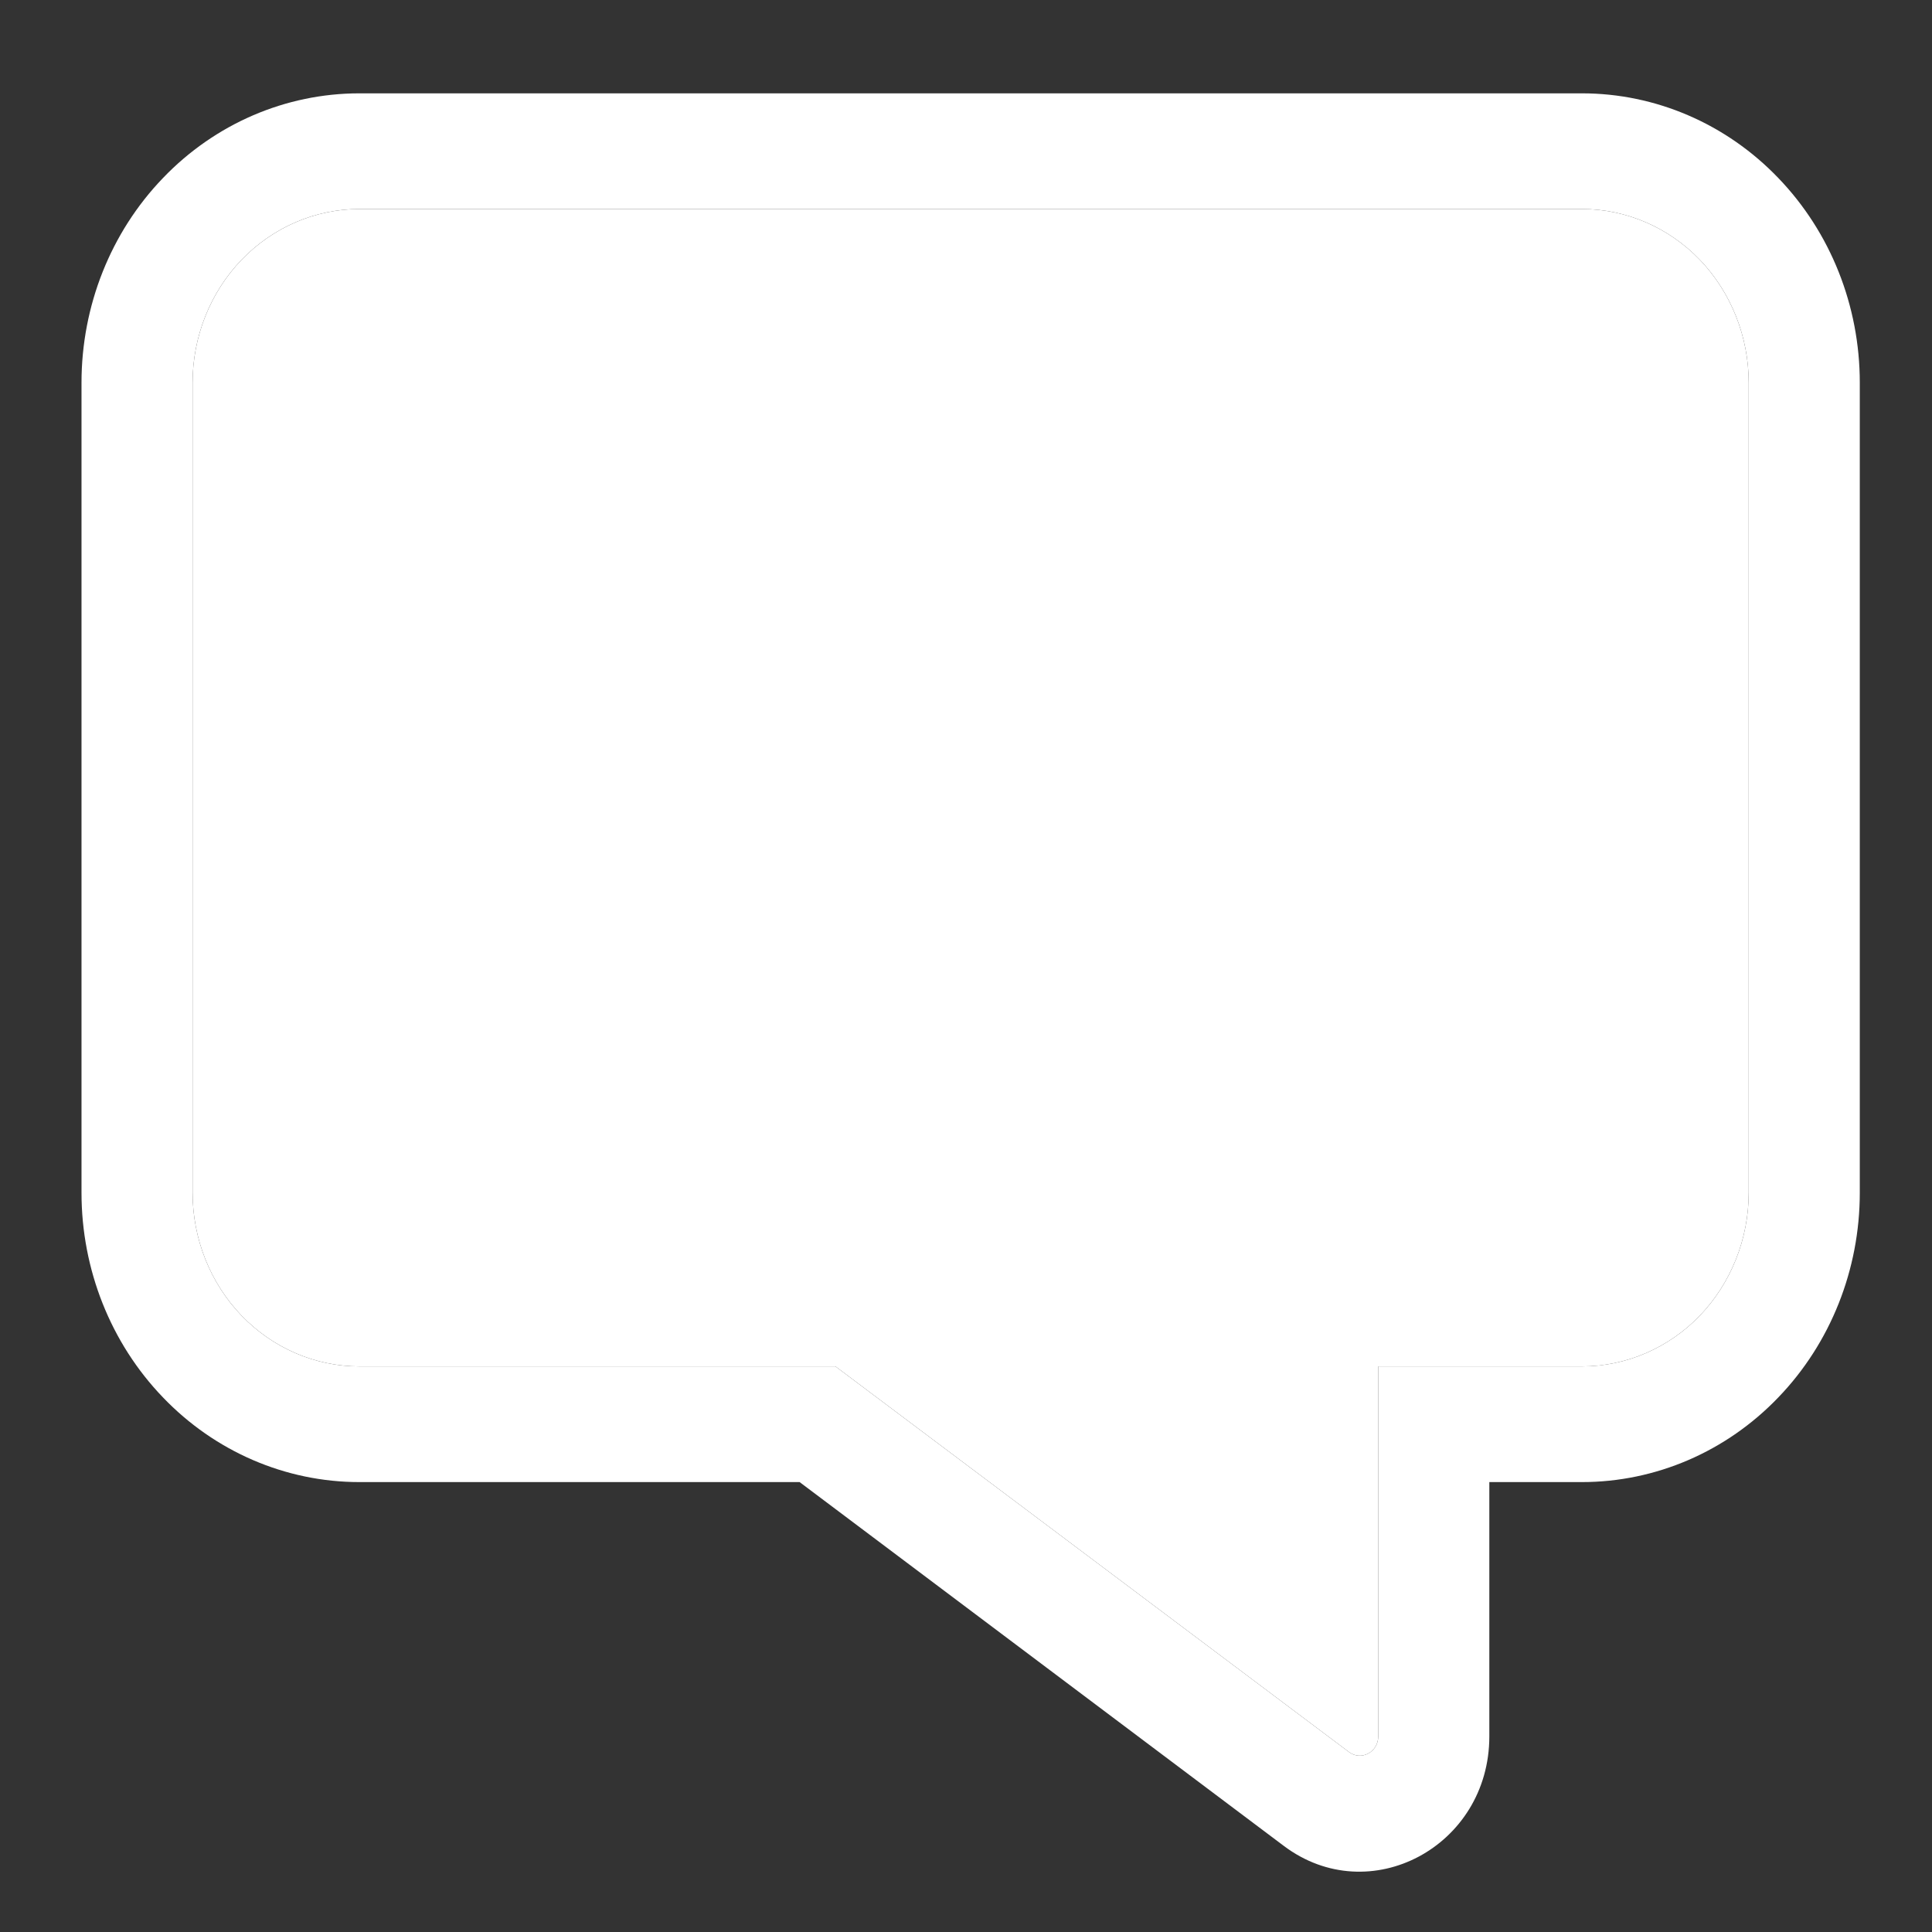 <svg width="16" height="16" viewBox="0 0 16 16" fill="none" xmlns="http://www.w3.org/2000/svg">
<rect x="0" y="0" width="16" height="16" fill="#333333" stroke="none"/>
<g id="Vector">
<path d="M13.101 1.731C13.467 1.731 13.819 1.883 14.078 2.152C14.336 2.422 14.482 2.788 14.482 3.169V9.878C14.482 10.259 14.336 10.625 14.078 10.895C13.819 11.164 13.467 11.316 13.101 11.316H11.414V14.38C11.414 14.51 11.273 14.586 11.171 14.509L6.919 11.316H2.976C2.61 11.316 2.259 11.164 2 10.895C1.741 10.625 1.595 10.259 1.595 9.878V3.169C1.595 2.788 1.741 2.422 2 2.152C2.259 1.883 2.61 1.731 2.976 1.731H13.101ZM15.402 3.169C15.402 2.533 15.16 1.924 14.728 1.475C14.297 1.025 13.711 0.773 13.101 0.773H2.976C2.366 0.773 1.78 1.025 1.349 1.475C0.917 1.924 0.675 2.533 0.675 3.169V9.878C0.675 10.514 0.917 11.123 1.349 11.572C1.78 12.022 2.366 12.274 2.976 12.274H6.622L10.632 15.287C11.342 15.821 12.334 15.292 12.334 14.38V12.274H13.101C13.711 12.274 14.297 12.022 14.728 11.572C15.16 11.123 15.402 10.514 15.402 9.878V3.169Z" fill="white"/>
<path d="M13.101 1.731C13.467 1.731 13.819 1.883 14.078 2.152C14.336 2.422 14.482 2.788 14.482 3.169V9.878C14.482 10.259 14.336 10.625 14.078 10.895C13.819 11.164 13.467 11.316 13.101 11.316H11.414V14.38C11.414 14.51 11.273 14.586 11.171 14.509L6.919 11.316H2.976C2.61 11.316 2.259 11.164 2 10.895C1.741 10.625 1.595 10.259 1.595 9.878V3.169C1.595 2.788 1.741 2.422 2 2.152C2.259 1.883 2.61 1.731 2.976 1.731H13.101Z" fill="white"/>
</g>
</svg>

